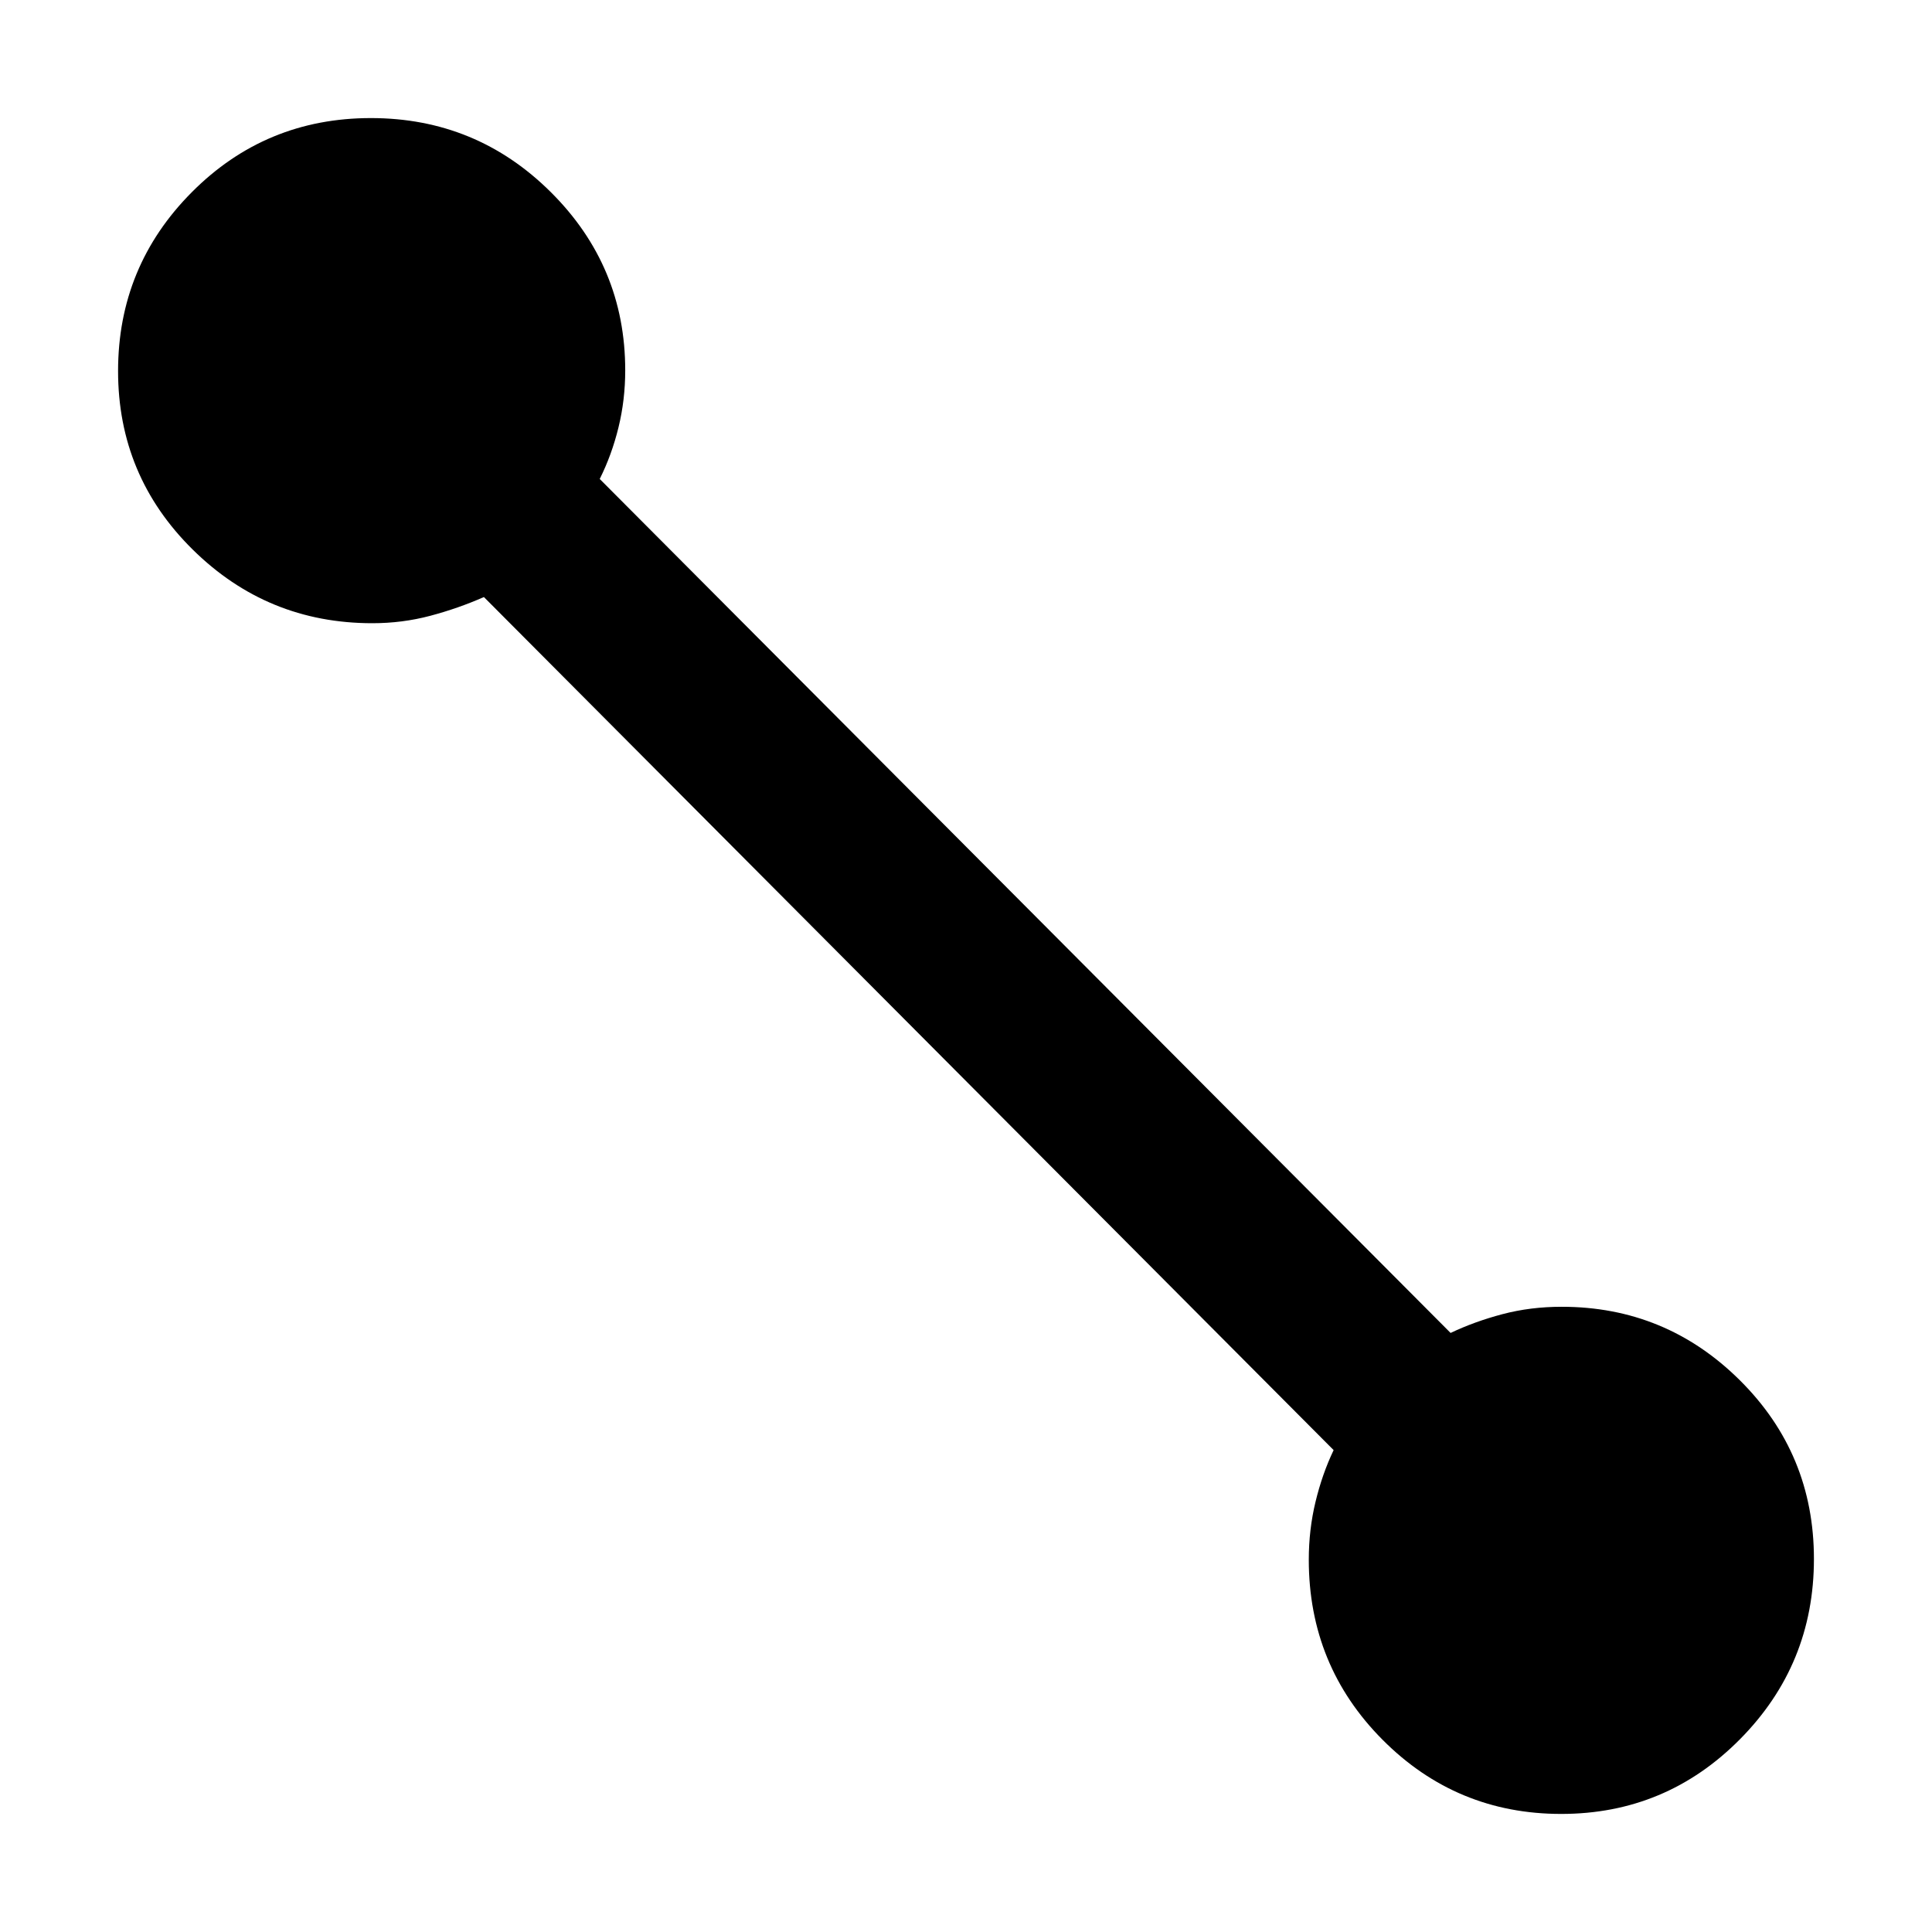 <svg xmlns="http://www.w3.org/2000/svg" height="40" viewBox="0 -960 960 960" width="40"><path d="M775.75-58.67q-52.08 0-88.75-36.84-36.67-36.85-36.67-89.49 0-14.9 3.34-28.74 3.33-13.84 9-25.71L240.45-663.33q-12.87 5.66-26.71 9.33-13.84 3.67-28.74 3.67-52.19 0-89.26-36.61-37.07-36.61-37.07-88.67t36.64-88.89q36.65-36.83 89-36.83 52.36 0 89.36 36.77 37 36.78 37 88.56 0 14.7-3.34 28.35Q304-734 298-722l422.79 424.33q11.9-5.66 25.77-9.33 13.88-3.67 29.44-3.67 51.78 0 88.56 36.55 36.77 36.54 36.77 88.75 0 52.48-36.75 89.59-36.76 37.11-88.83 37.11Z"/></svg>